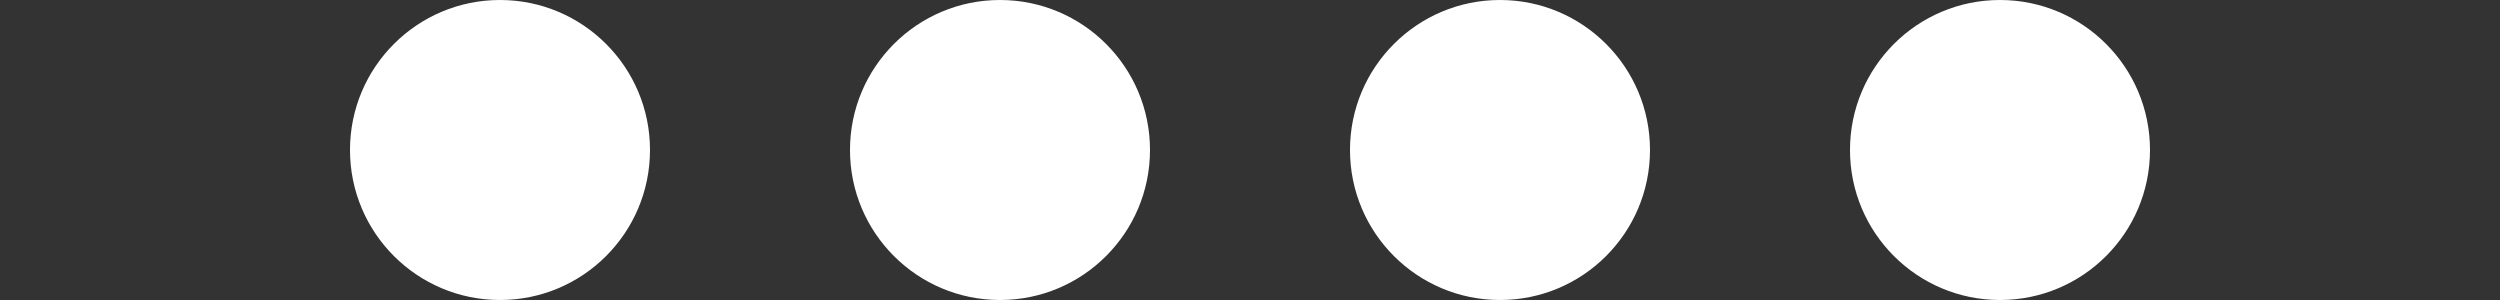 <svg xmlns="http://www.w3.org/2000/svg" width="100%" height="100%" viewBox="0 0 50 6" fill="none">
  <rect x="0" y="0" width="50" height="6" fill="#333333" stroke="none"/>
  <symbol id="zi-busy-dots" viewBox="0 0 36 6" fill="none">
    <style>
      @keyframes flash1 {

        0%,
        100% {
          opacity: 1
        }

        25% {
          opacity: 0.7
        }

        50% {
          opacity: 0.4
        }

        75% {
          opacity: 0.2
        }
      }

      @keyframes flash2 {

        0%,
        100% {
          opacity: 0.7
        }

        25% {
          opacity: 0.4
        }

        50% {
          opacity: 0.2
        }

        75% {
          opacity: 1
        }
      }

      @keyframes flash3 {

        0%,
        100% {
          opacity: 0.4
        }

        25% {
          opacity: 0.2
        }

        50% {
          opacity: 1
        }

        75% {
          opacity: 0.7
        }
      }

      @keyframes flash4 {

        0%,
        100% {
          opacity: 0.2
        }

        25% {
          opacity: 1
        }

        50% {
          opacity: 0.7
        }

        75% {
          opacity: 0.4
        }
      }

      .c3_dotLdrDt1 {
        animation: 700ms linear 1ms infinite alternate flash1;
      }

      .c3_dotLdrDt2 {
        animation: 700ms linear 1ms infinite alternate flash2;
      }

      .c3_dotLdrDt3 {
        animation: 700ms linear 1ms infinite alternate flash3;
      }

      .c3_dotLdrDt4 {
        animation: 700ms linear 1ms infinite alternate flash4;
      }
    </style>
    <circle class="c3_dotLdrDts c3_dotLdrDt1" cx="3" cy="3" r="3" fill="#fff"></circle>
    <circle class="c3_dotLdrDts c3_dotLdrDt2" cx="13" cy="3" r="3" fill="#fff"></circle>
    <circle class="c3_dotLdrDts c3_dotLdrDt3" cx="23" cy="3" r="3" fill="#fff"></circle>
    <circle class="c3_dotLdrDts c3_dotLdrDt4" cx="33" cy="3" r="3" fill="#fff"></circle>
  </symbol>
  <use href="#zi-busy-dots" />
</svg>